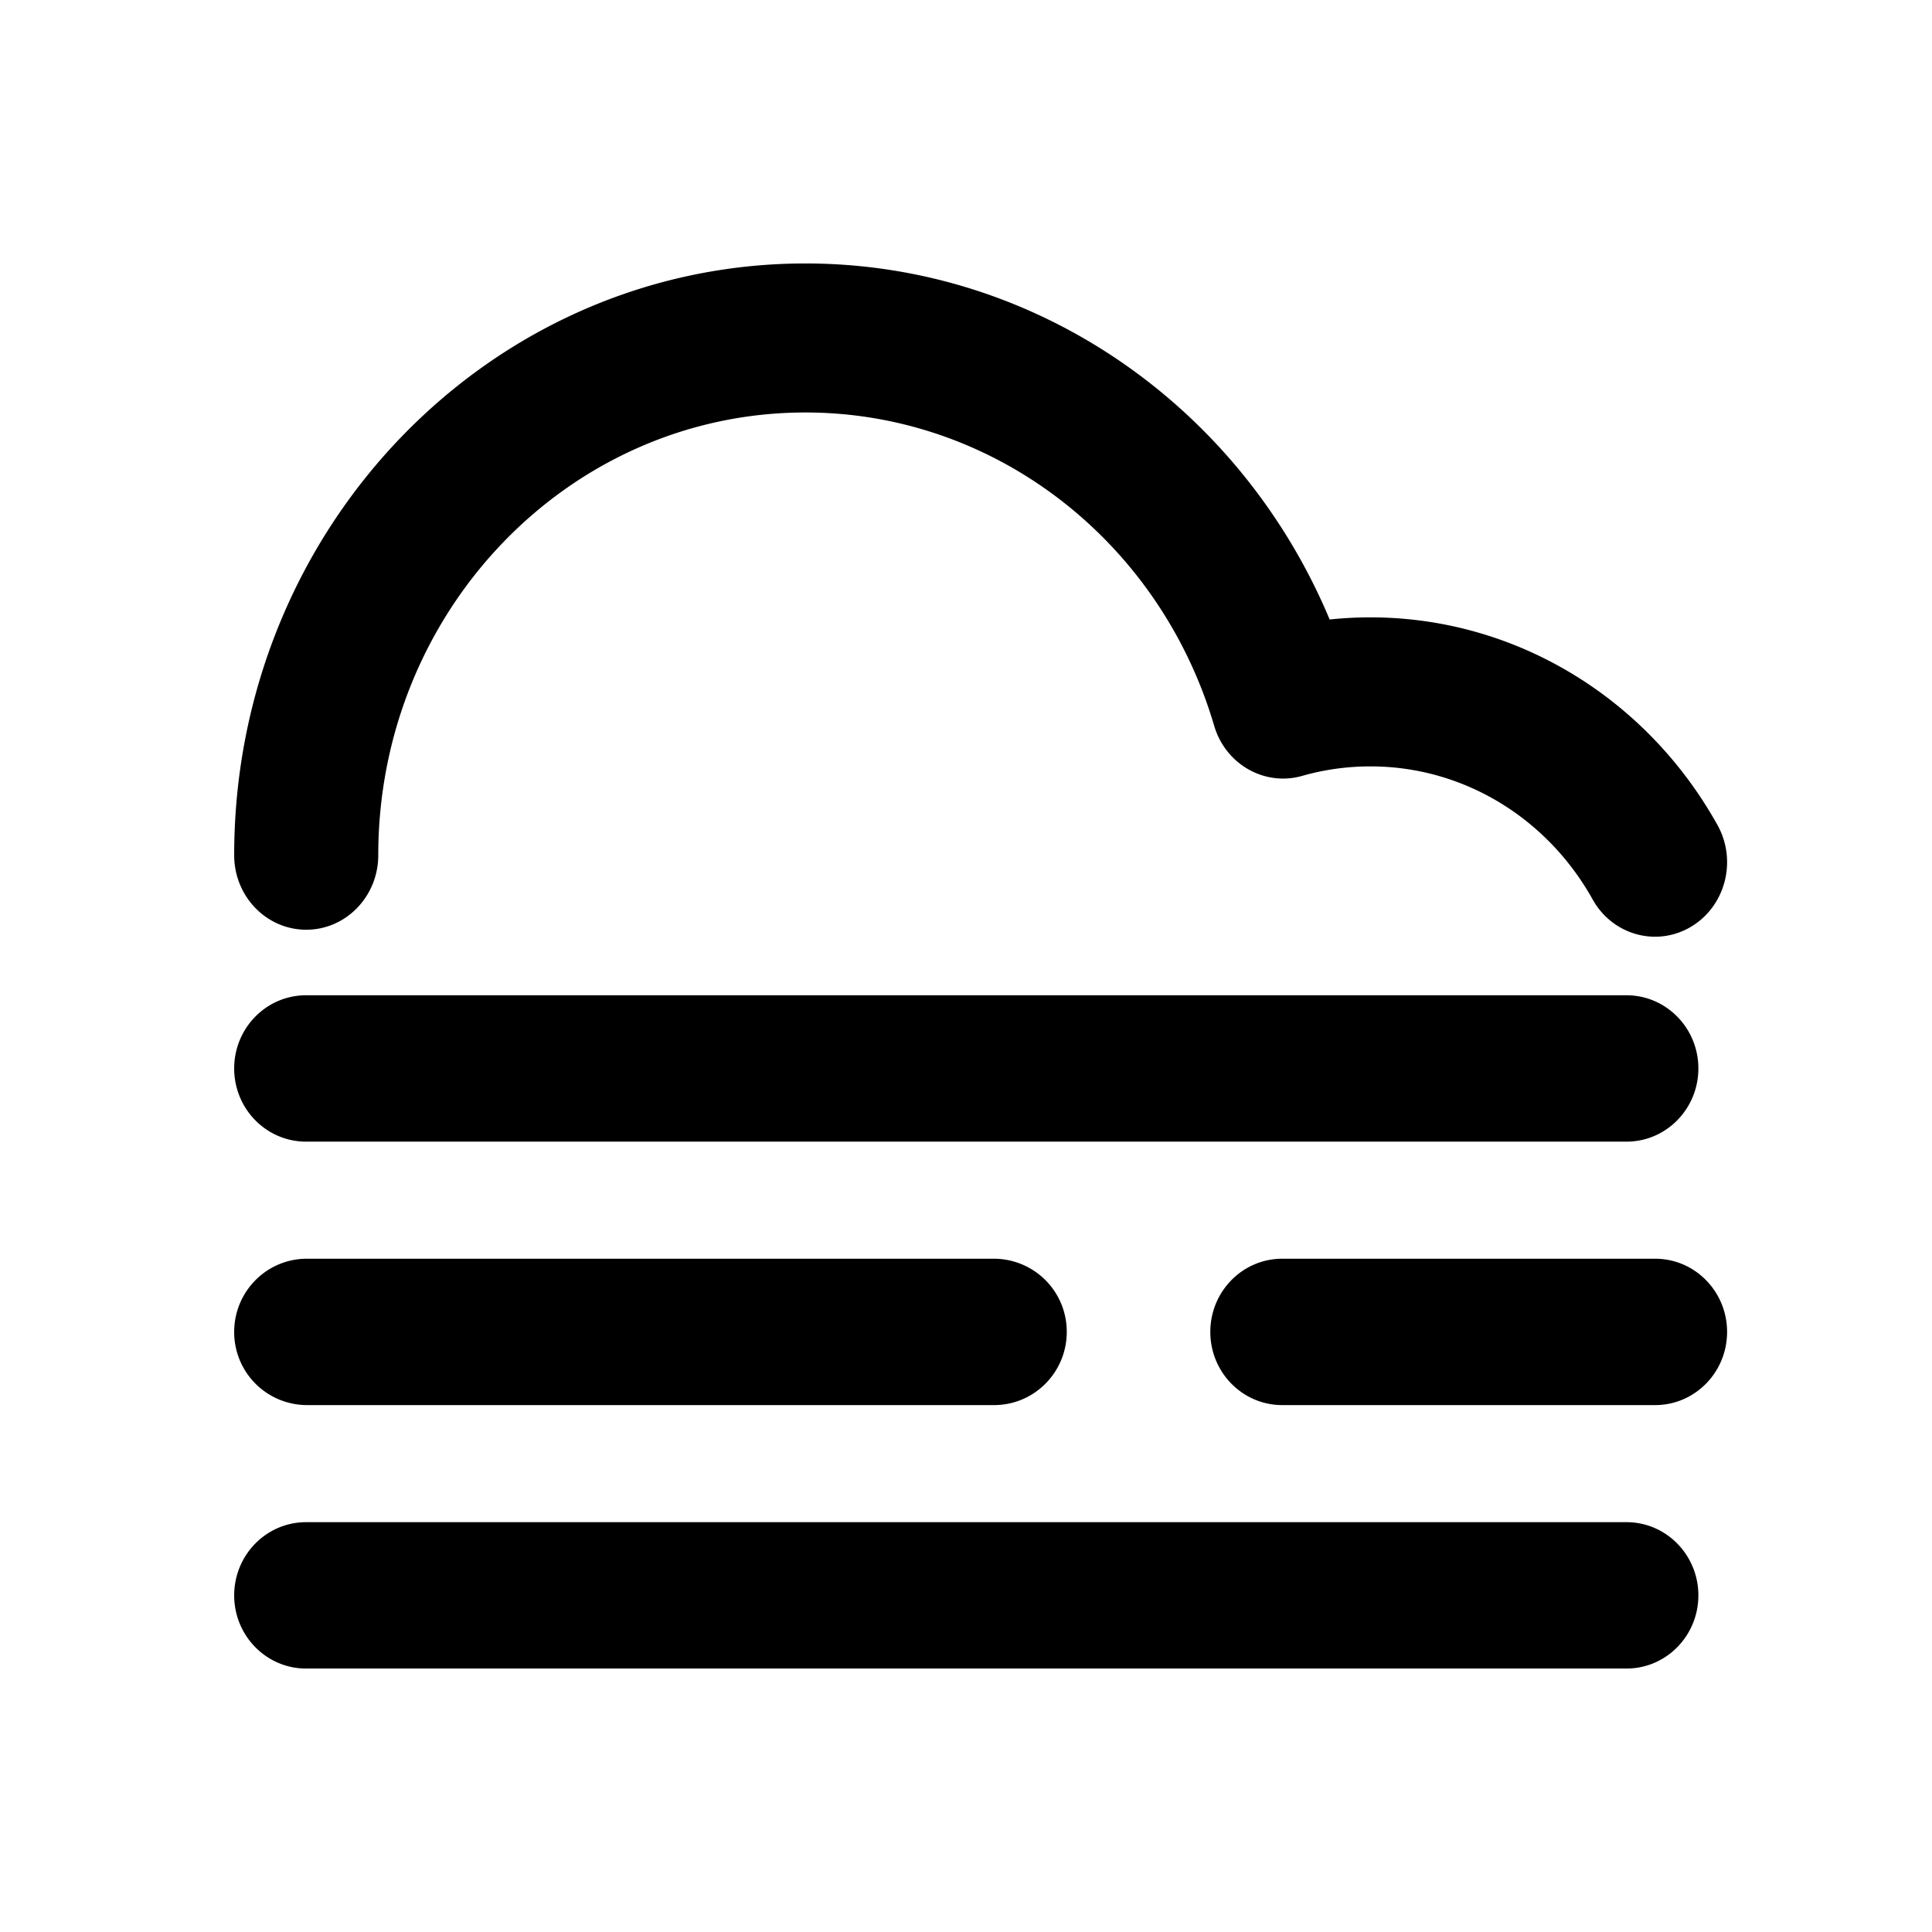 <svg width="66" height="66" xmlns="http://www.w3.org/2000/svg"><path d="M27.516 9c7.891 0 14.862 4.894 17.907 12.163.46-.049.925-.073 1.393-.073 4.943 0 9.428 2.74 11.854 7.092.68 1.218.275 2.775-.902 3.477s-2.682.285-3.361-.933c-1.557-2.792-4.425-4.545-7.591-4.545-.798 0-1.579.11-2.33.324-1.286.366-2.62-.393-3.008-1.712-1.858-6.308-7.499-10.702-13.962-10.702-8.06 0-14.594 6.77-14.594 15.124 0 1.406-1.102 2.546-2.461 2.546C9.1 31.76 8 30.62 8 29.215 8 18.052 16.737 9 27.516 9zM10.455 39C9.099 39 8 37.88 8 36.5S9.099 34 10.455 34h45.11c1.355 0 2.454 1.12 2.454 2.5S56.92 39 55.565 39h-45.11zm.027 9A2.491 2.491 0 018 45.5c0-1.38 1.111-2.5 2.482-2.5H33.96a2.491 2.491 0 012.482 2.5c0 1.38-1.111 2.5-2.482 2.5H10.482zm33.32 0c-1.356 0-2.456-1.12-2.456-2.5s1.1-2.5 2.456-2.5h12.742C57.9 43 59 44.12 59 45.5S57.9 48 56.544 48H43.802zm-33.347 9C9.099 57 8 55.88 8 54.5S9.099 52 10.455 52h45.11c1.355 0 2.454 1.12 2.454 2.5S56.92 57 55.565 57h-45.11z"/></svg>